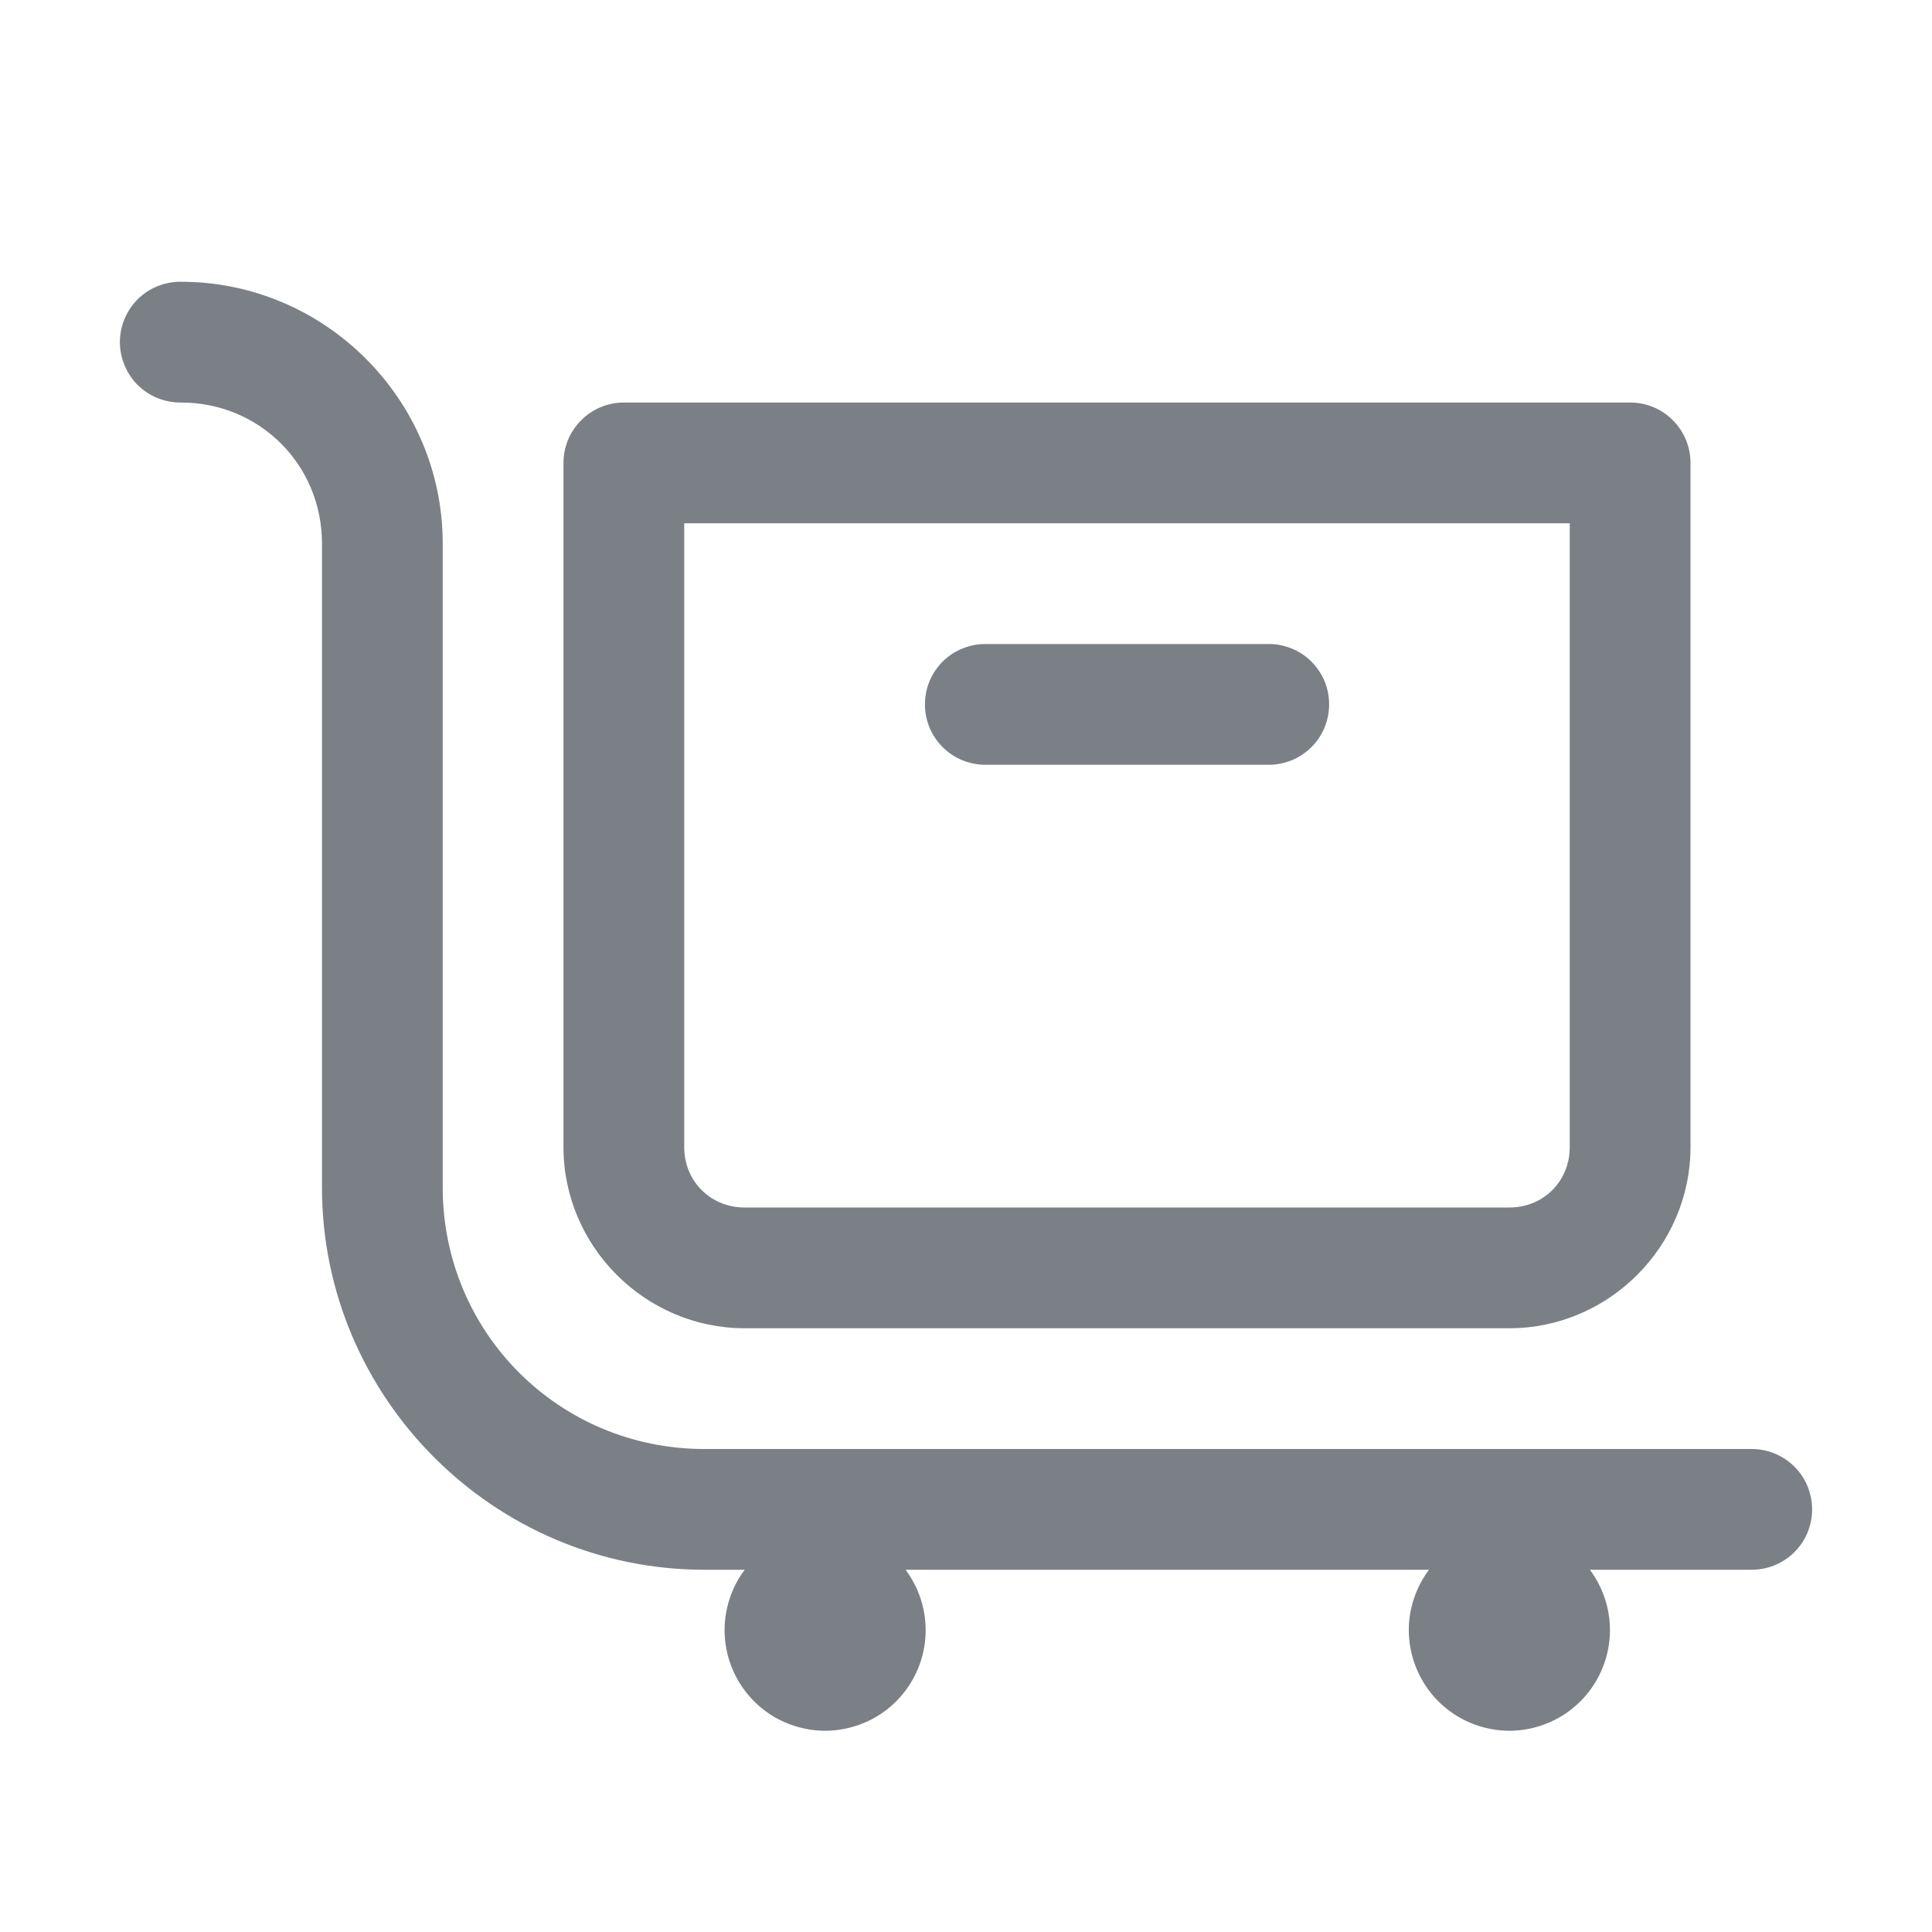 <svg width="20" height="20" viewBox="0 0 20 20" fill="none" xmlns="http://www.w3.org/2000/svg">
<path d="M1.875 2.917C1.792 2.915 1.71 2.931 1.633 2.962C1.556 2.992 1.486 3.038 1.427 3.096C1.368 3.155 1.322 3.224 1.29 3.3C1.258 3.377 1.241 3.459 1.241 3.542C1.241 3.624 1.258 3.706 1.29 3.783C1.322 3.859 1.368 3.929 1.427 3.987C1.486 4.045 1.556 4.091 1.633 4.122C1.71 4.152 1.792 4.168 1.875 4.167C2.688 4.167 3.333 4.812 3.333 5.625V12.292C3.333 14.47 5.113 16.25 7.292 16.25H7.709C7.593 16.405 7.523 16.589 7.505 16.781C7.488 16.974 7.524 17.167 7.611 17.34C7.697 17.513 7.83 17.659 7.994 17.761C8.159 17.862 8.348 17.916 8.542 17.917C8.735 17.916 8.925 17.862 9.089 17.761C9.254 17.659 9.386 17.513 9.473 17.34C9.559 17.167 9.596 16.974 9.578 16.781C9.561 16.589 9.49 16.405 9.374 16.25H14.793C14.677 16.405 14.606 16.589 14.588 16.781C14.571 16.974 14.608 17.167 14.694 17.34C14.78 17.513 14.913 17.659 15.078 17.761C15.242 17.862 15.432 17.916 15.625 17.917C15.819 17.916 16.008 17.862 16.172 17.761C16.337 17.659 16.47 17.513 16.556 17.34C16.643 17.167 16.679 16.974 16.662 16.781C16.644 16.589 16.574 16.405 16.458 16.25H18.125C18.208 16.251 18.29 16.236 18.367 16.205C18.444 16.174 18.514 16.128 18.573 16.07C18.632 16.012 18.679 15.943 18.711 15.866C18.742 15.79 18.759 15.708 18.759 15.625C18.759 15.542 18.742 15.46 18.711 15.384C18.679 15.307 18.632 15.238 18.573 15.18C18.514 15.122 18.444 15.076 18.367 15.045C18.29 15.014 18.208 14.999 18.125 15H7.292C5.789 15 4.583 13.795 4.583 12.292V5.625C4.583 4.137 3.363 2.917 1.875 2.917ZM6.458 4.167C6.293 4.167 6.134 4.232 6.017 4.35C5.899 4.467 5.833 4.626 5.833 4.792V11.875C5.833 12.903 6.68 13.75 7.708 13.75H15.625C16.653 13.75 17.5 12.903 17.5 11.875V4.792C17.5 4.626 17.434 4.467 17.317 4.35C17.2 4.232 17.041 4.167 16.875 4.167H6.458ZM7.083 5.417H16.25V11.875C16.25 12.228 15.978 12.5 15.625 12.5H7.708C7.356 12.5 7.083 12.228 7.083 11.875V5.417ZM10.208 6.667C10.126 6.665 10.043 6.681 9.967 6.712C9.89 6.742 9.82 6.788 9.761 6.846C9.702 6.905 9.655 6.974 9.623 7.05C9.591 7.127 9.575 7.209 9.575 7.292C9.575 7.374 9.591 7.456 9.623 7.533C9.655 7.609 9.702 7.679 9.761 7.737C9.82 7.795 9.89 7.841 9.967 7.872C10.043 7.902 10.126 7.918 10.208 7.917H13.125C13.208 7.918 13.29 7.902 13.367 7.872C13.444 7.841 13.514 7.795 13.573 7.737C13.632 7.679 13.679 7.609 13.711 7.533C13.743 7.456 13.759 7.374 13.759 7.292C13.759 7.209 13.743 7.127 13.711 7.05C13.679 6.974 13.632 6.905 13.573 6.846C13.514 6.788 13.444 6.742 13.367 6.712C13.29 6.681 13.208 6.665 13.125 6.667H10.208Z" fill="#7A8086"/>
</svg>
